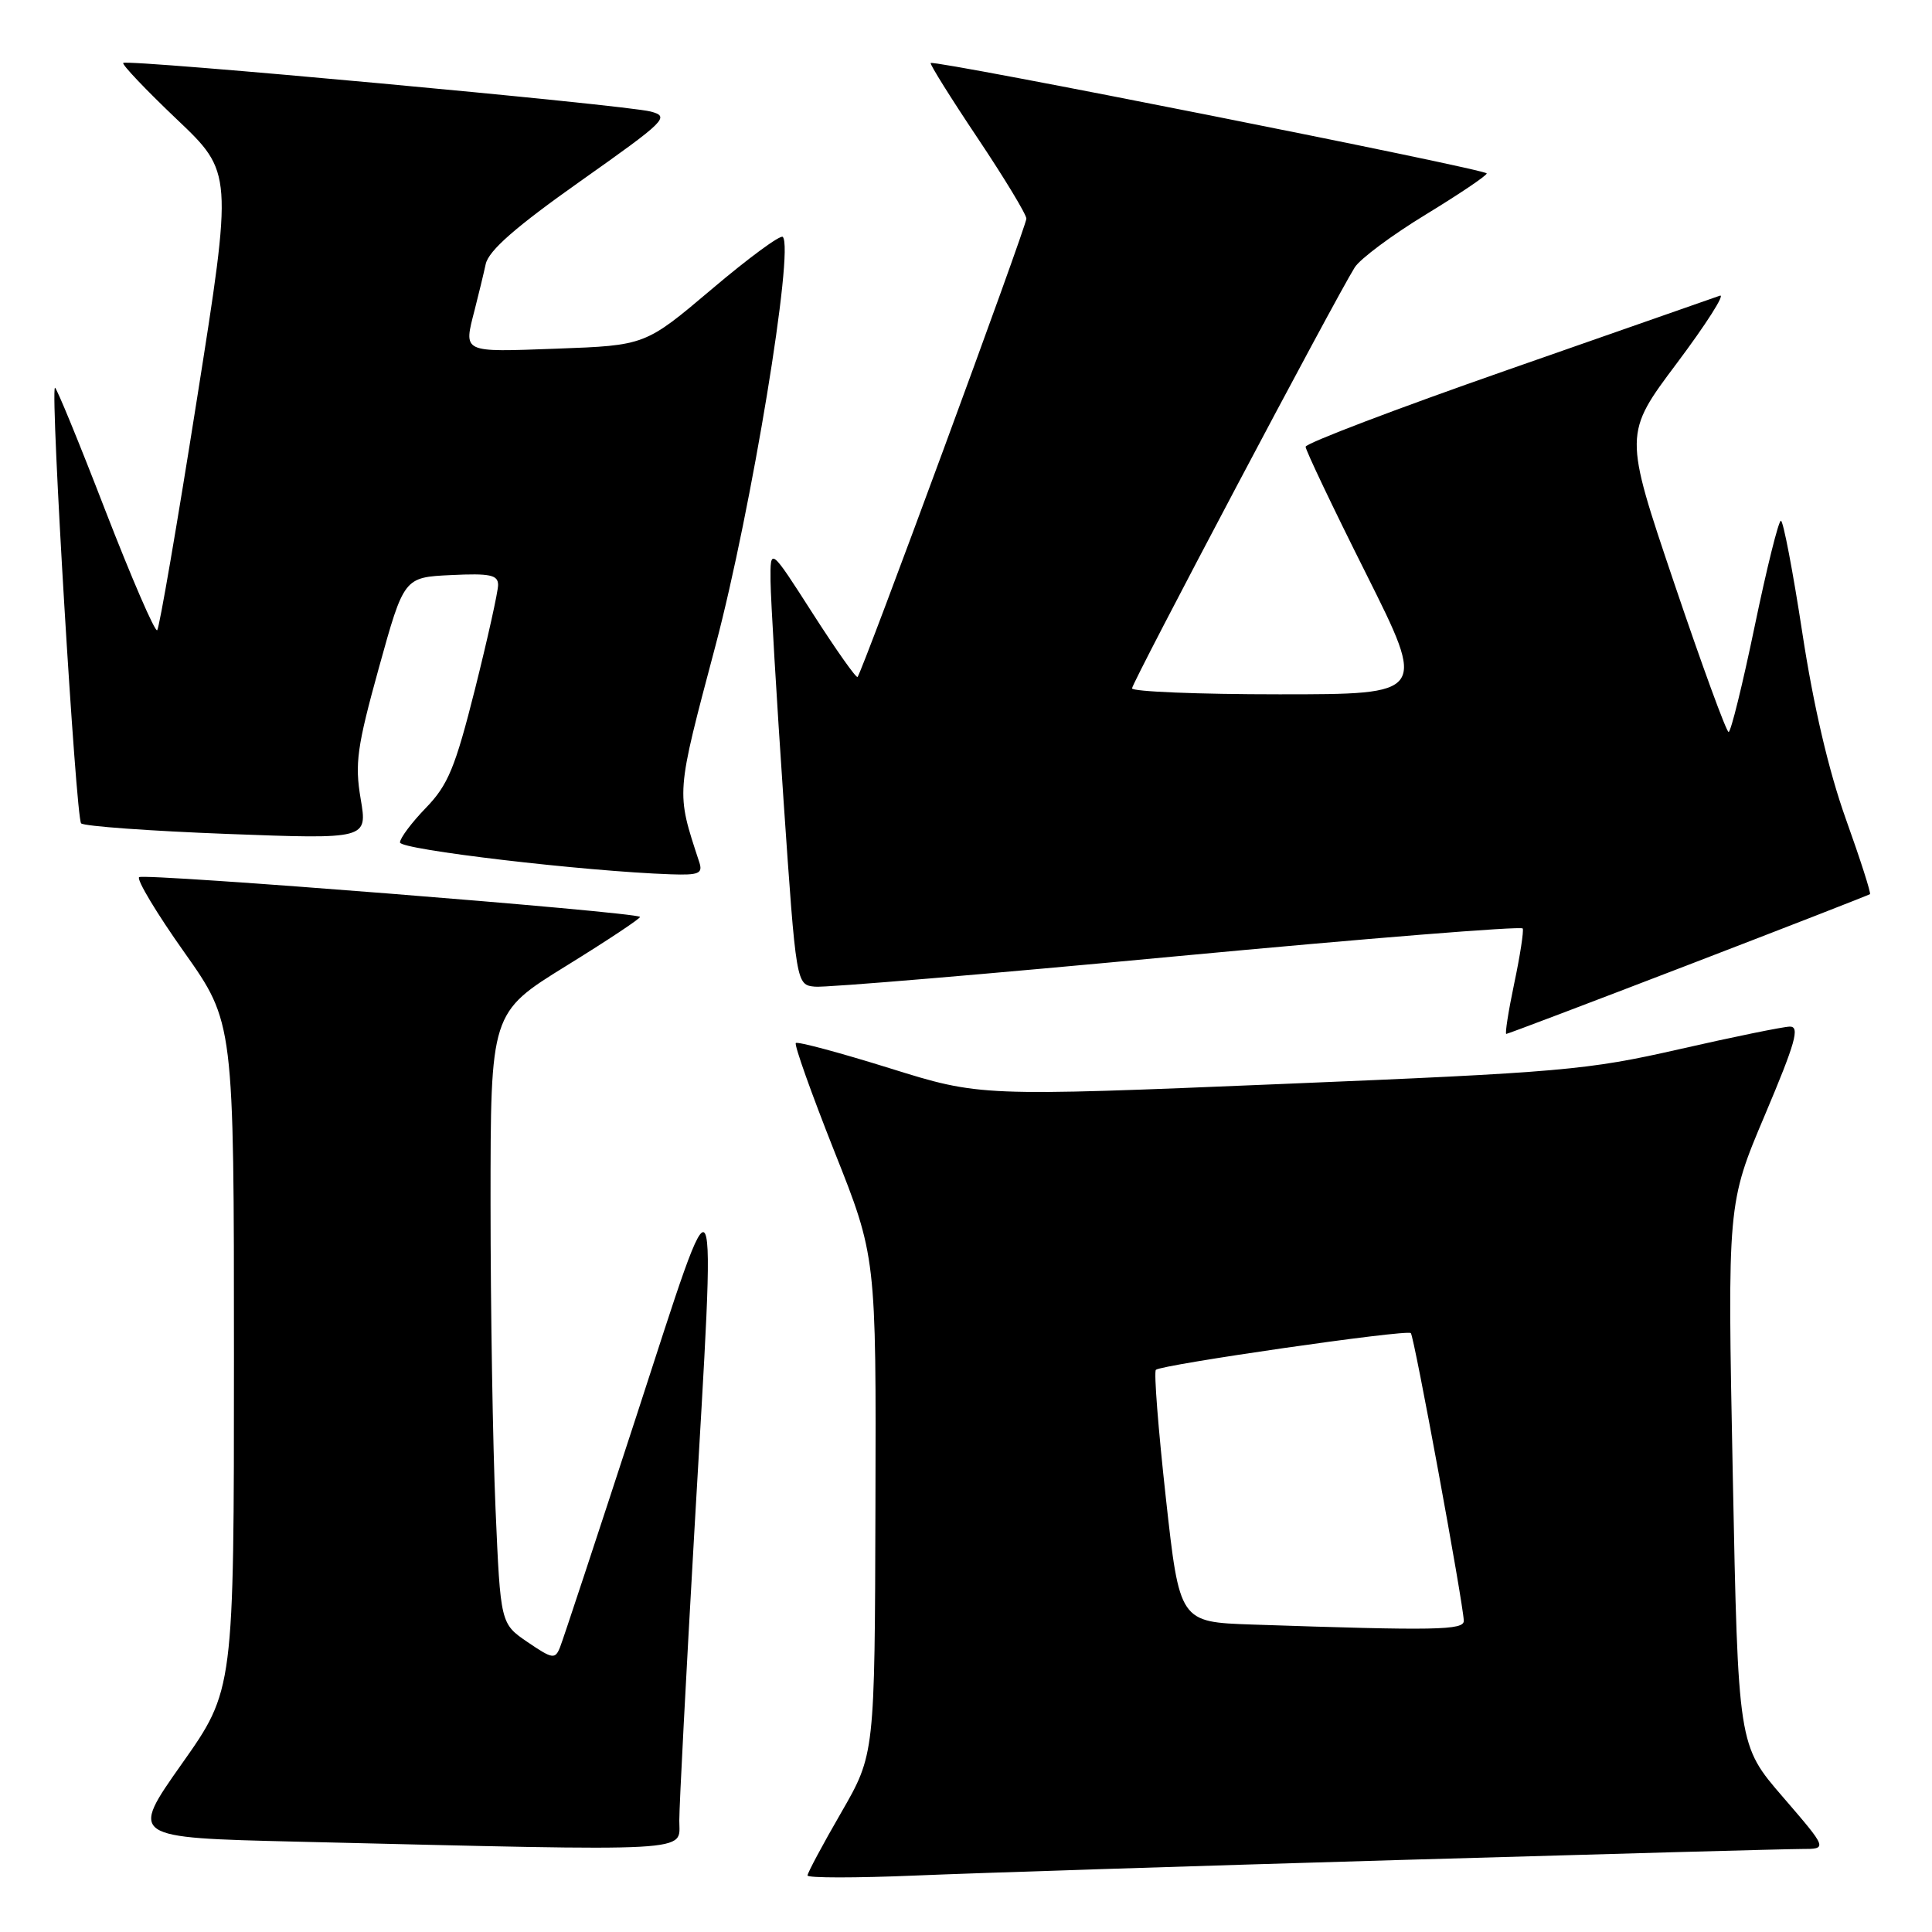 <?xml version="1.0" encoding="UTF-8" standalone="no"?>
<!DOCTYPE svg PUBLIC "-//W3C//DTD SVG 1.1//EN" "http://www.w3.org/Graphics/SVG/1.1/DTD/svg11.dtd" >
<svg xmlns="http://www.w3.org/2000/svg" xmlns:xlink="http://www.w3.org/1999/xlink" version="1.1" viewBox="0 0 256 256">
 <g >
 <path fill="currentColor"
d=" M 185.38 246.46 C 212.82 245.66 236.82 245.00 238.72 245.00 C 242.18 245.00 242.18 245.00 236.25 238.12 C 230.31 231.25 230.31 231.25 229.60 195.36 C 228.89 159.48 228.89 159.48 233.86 147.74 C 237.91 138.16 238.52 136.01 237.16 136.03 C 236.25 136.05 229.65 137.40 222.50 139.03 C 210.32 141.80 206.99 142.10 169.69 143.64 C 129.88 145.29 129.88 145.29 117.87 141.54 C 111.27 139.48 105.68 137.98 105.45 138.21 C 105.22 138.45 107.52 144.90 110.56 152.57 C 116.10 166.50 116.10 166.50 116.00 199.48 C 115.91 232.46 115.91 232.46 111.46 240.18 C 109.00 244.43 107.00 248.18 107.00 248.51 C 107.00 248.85 113.41 248.85 121.25 248.52 C 129.09 248.19 157.95 247.26 185.38 246.46 Z  M 90.01 241.25 C 90.01 239.19 90.91 221.97 92.00 203.00 C 94.92 152.36 95.46 153.46 84.37 187.50 C 79.17 203.45 74.60 217.29 74.21 218.26 C 73.56 219.89 73.22 219.84 69.91 217.59 C 66.32 215.14 66.32 215.14 65.66 199.91 C 65.30 191.54 65.00 173.32 65.00 159.43 C 65.00 134.18 65.00 134.18 75.05 127.97 C 80.57 124.56 84.96 121.64 84.80 121.49 C 84.08 120.83 18.99 115.67 18.43 116.23 C 18.09 116.57 20.78 121.05 24.41 126.17 C 31.00 135.49 31.00 135.49 31.00 179.72 C 31.00 223.94 31.00 223.94 24.09 233.72 C 17.19 243.50 17.19 243.50 39.34 244.03 C 92.99 245.31 90.00 245.47 90.01 241.25 Z  M 223.72 127.85 C 236.80 122.82 247.63 118.60 247.78 118.48 C 247.94 118.36 246.50 113.87 244.58 108.51 C 242.31 102.15 240.30 93.56 238.82 83.87 C 237.57 75.69 236.29 69.00 235.98 69.00 C 235.66 69.00 234.10 75.30 232.50 83.00 C 230.90 90.70 229.35 97.00 229.05 96.99 C 228.75 96.99 225.50 88.10 221.83 77.24 C 215.16 57.50 215.16 57.50 222.22 48.09 C 226.10 42.91 228.65 38.90 227.89 39.18 C 227.13 39.45 214.46 43.88 199.75 49.02 C 185.04 54.16 173.00 58.74 173.00 59.20 C 173.00 59.65 176.60 67.22 181.01 76.01 C 189.01 92.00 189.01 92.00 169.51 92.00 C 158.78 92.00 150.00 91.64 150.00 91.21 C 150.00 90.44 176.92 39.55 179.51 35.43 C 180.22 34.30 184.45 31.15 188.90 28.44 C 193.36 25.72 197.00 23.27 197.00 22.98 C 197.00 22.43 123.78 7.89 123.32 8.35 C 123.18 8.49 125.97 12.96 129.53 18.28 C 133.09 23.60 136.00 28.41 136.00 28.97 C 136.00 30.01 114.24 89.09 113.63 89.70 C 113.45 89.89 110.77 86.09 107.68 81.27 C 102.06 72.50 102.06 72.50 102.10 77.00 C 102.13 79.47 102.90 92.53 103.82 106.00 C 105.50 130.50 105.50 130.50 108.00 130.74 C 109.38 130.88 130.97 129.06 156.00 126.70 C 181.03 124.35 201.62 122.69 201.77 123.03 C 201.92 123.36 201.42 126.64 200.64 130.32 C 199.87 133.99 199.40 137.00 199.59 137.00 C 199.78 137.00 210.64 132.88 223.72 127.85 Z  M 92.66 114.25 C 89.57 104.81 89.52 105.50 94.82 85.50 C 99.56 67.58 105.27 32.93 103.72 31.39 C 103.41 31.08 99.18 34.19 94.33 38.30 C 85.50 45.77 85.50 45.77 73.75 46.20 C 61.09 46.66 61.42 46.82 62.91 41.00 C 63.40 39.08 64.06 36.37 64.36 34.99 C 64.76 33.19 68.34 30.06 76.93 23.99 C 88.29 15.96 88.79 15.46 86.22 14.78 C 82.92 13.90 16.86 7.81 16.33 8.34 C 16.13 8.54 19.31 11.89 23.40 15.78 C 30.85 22.85 30.85 22.85 26.09 52.92 C 23.48 69.46 21.11 83.22 20.83 83.51 C 20.54 83.79 17.44 76.62 13.93 67.57 C 10.43 58.51 7.44 51.23 7.28 51.38 C 6.66 52.00 10.06 108.45 10.75 109.10 C 11.16 109.48 19.87 110.11 30.10 110.50 C 48.70 111.20 48.70 111.20 47.79 105.85 C 47.00 101.18 47.30 98.98 50.20 88.50 C 53.53 76.50 53.53 76.50 59.76 76.20 C 64.95 75.95 66.00 76.18 66.00 77.51 C 66.00 78.39 64.62 84.60 62.94 91.31 C 60.31 101.74 59.37 104.01 56.44 107.04 C 54.55 108.99 53.00 111.06 53.00 111.63 C 53.00 112.58 77.47 115.46 88.87 115.85 C 92.61 115.98 93.15 115.75 92.66 114.25 Z  M 165.90 215.26 C 156.30 214.93 156.30 214.93 154.48 198.47 C 153.48 189.41 152.88 181.78 153.16 181.51 C 153.84 180.83 186.39 176.13 186.94 176.64 C 187.38 177.04 193.87 212.33 193.96 214.75 C 194.00 216.02 190.39 216.09 165.90 215.26 Z "/>
</g>
</svg>